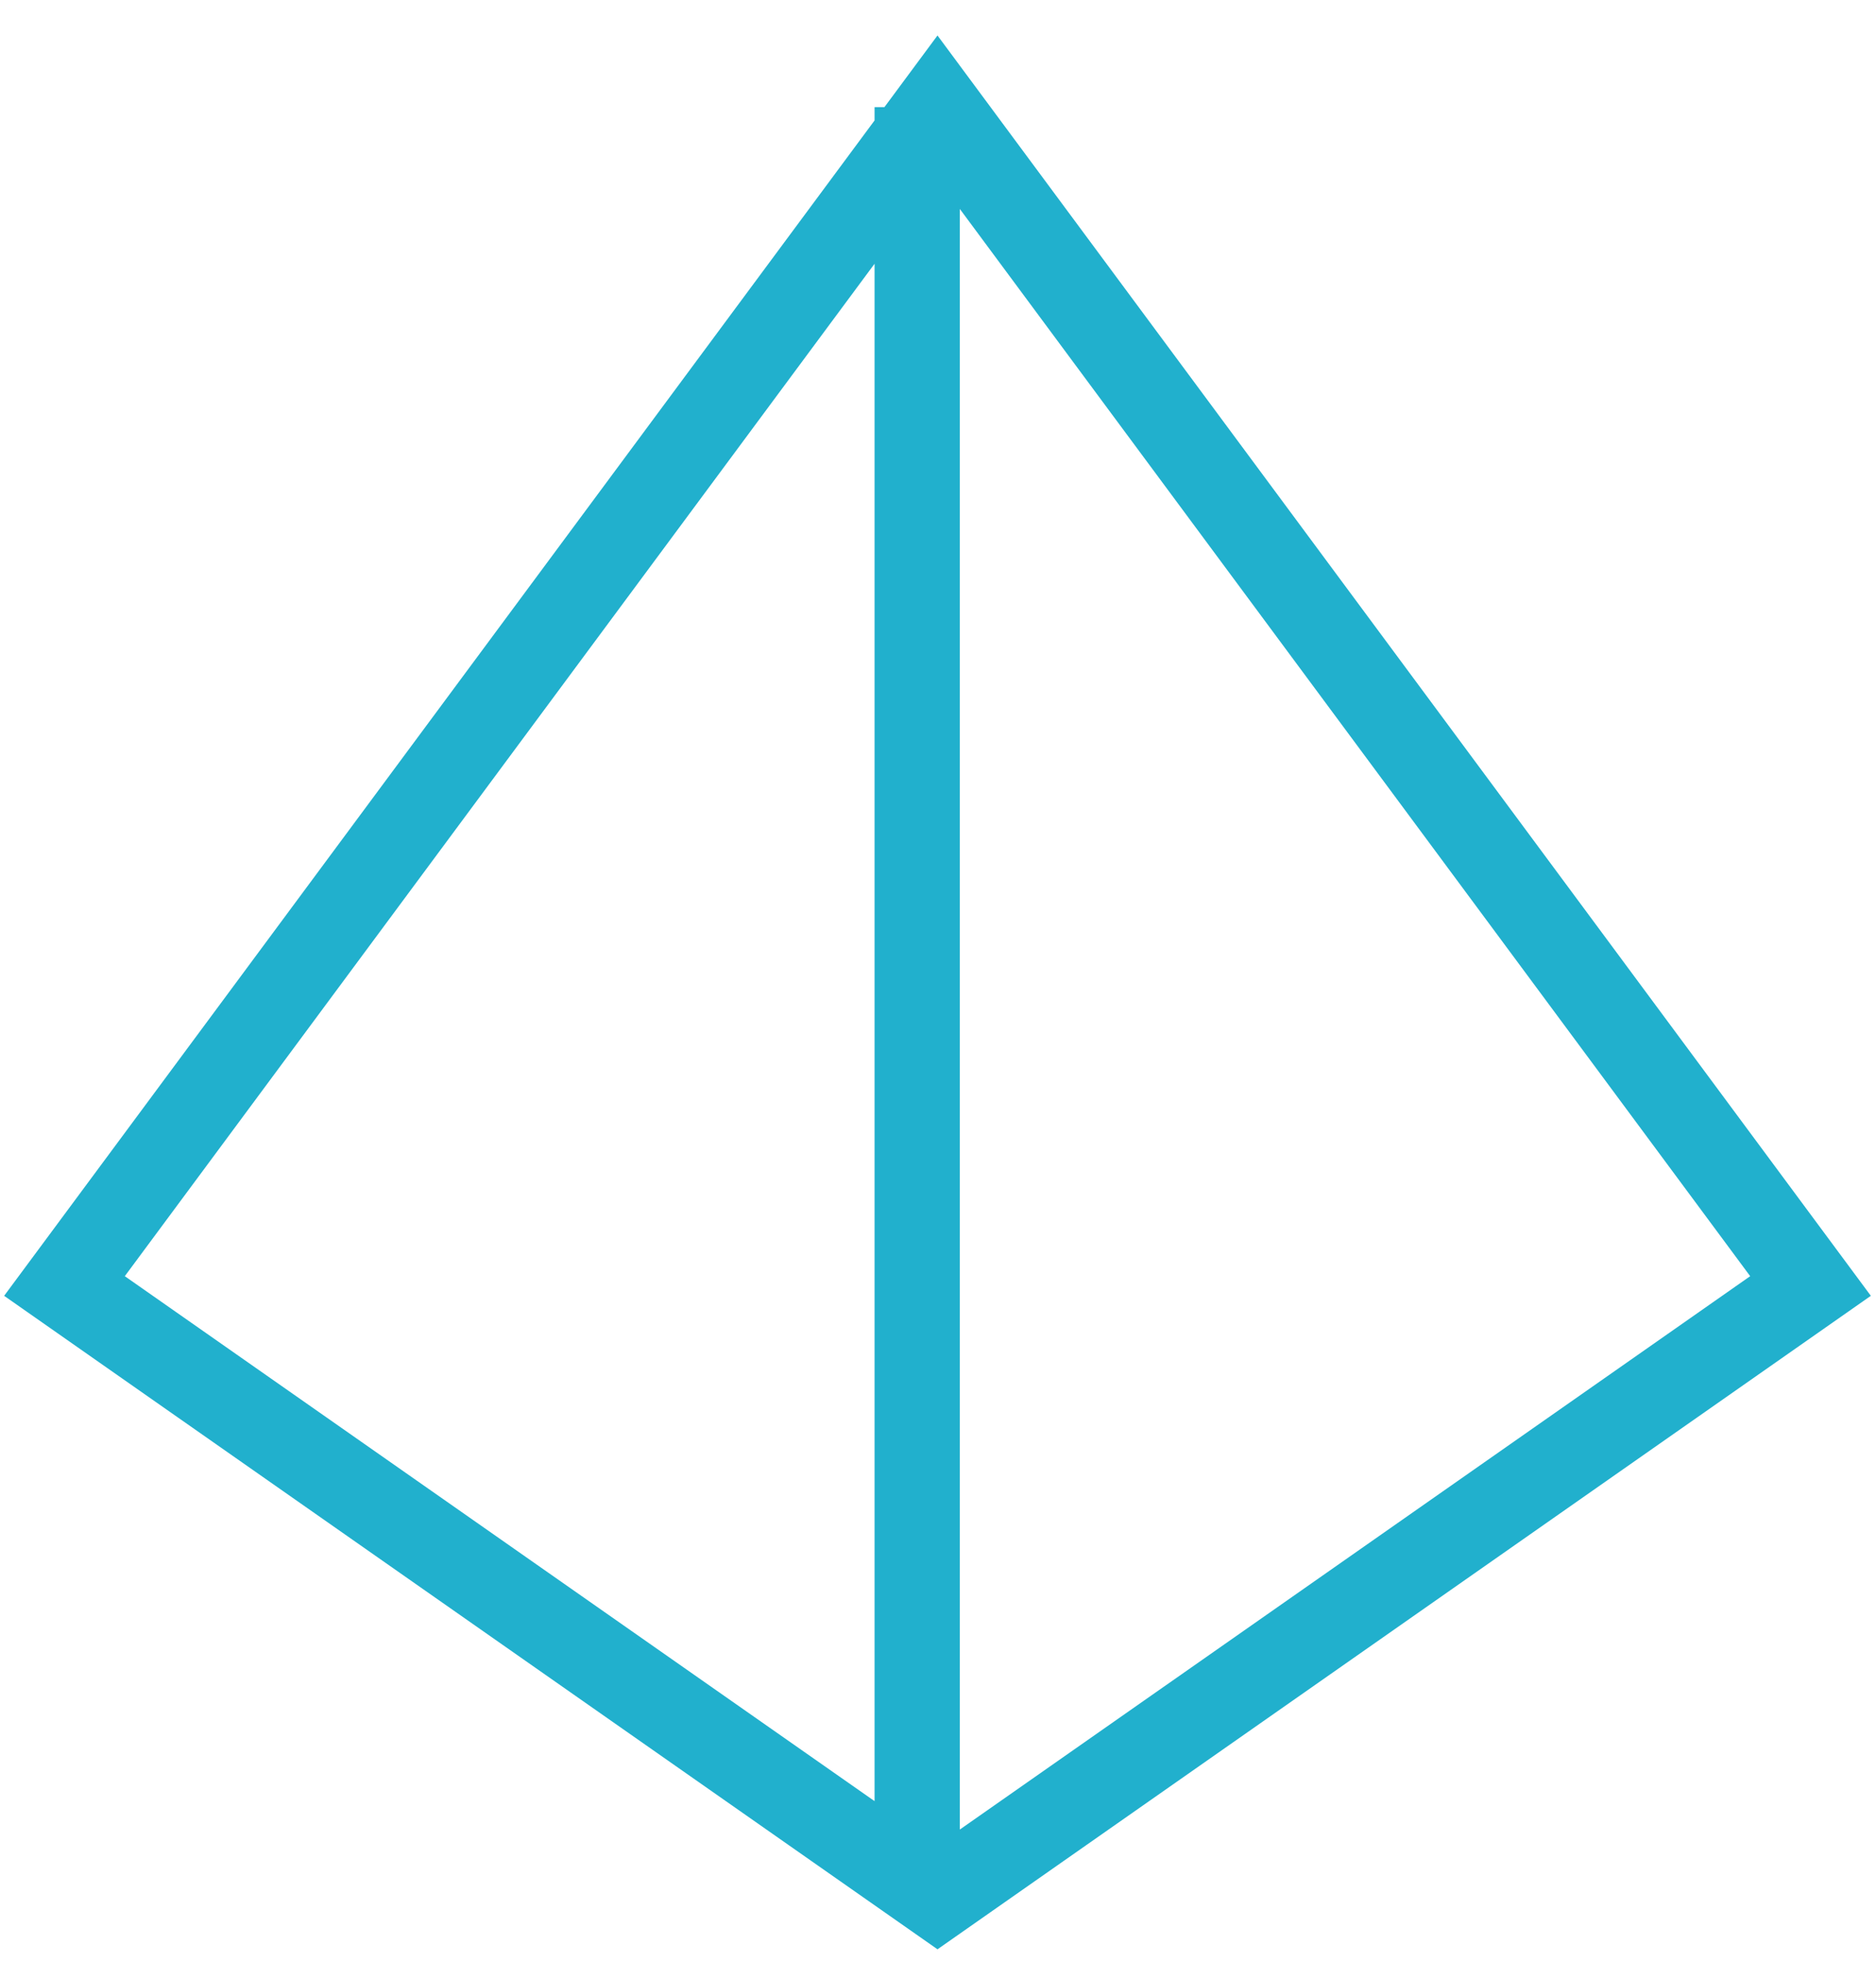 <svg width="44" height="46" viewBox="0 0 44 46" xmlns="http://www.w3.org/2000/svg"><title>testimonial-icon-platform</title><path d="M21.512 2.512v41.976m-20-14.333l20.476 14.333 20.476-14.333L21.988 2.512z" stroke-width="2" stroke="#21B0CD" fill="none" fill-rule="evenodd"/></svg>